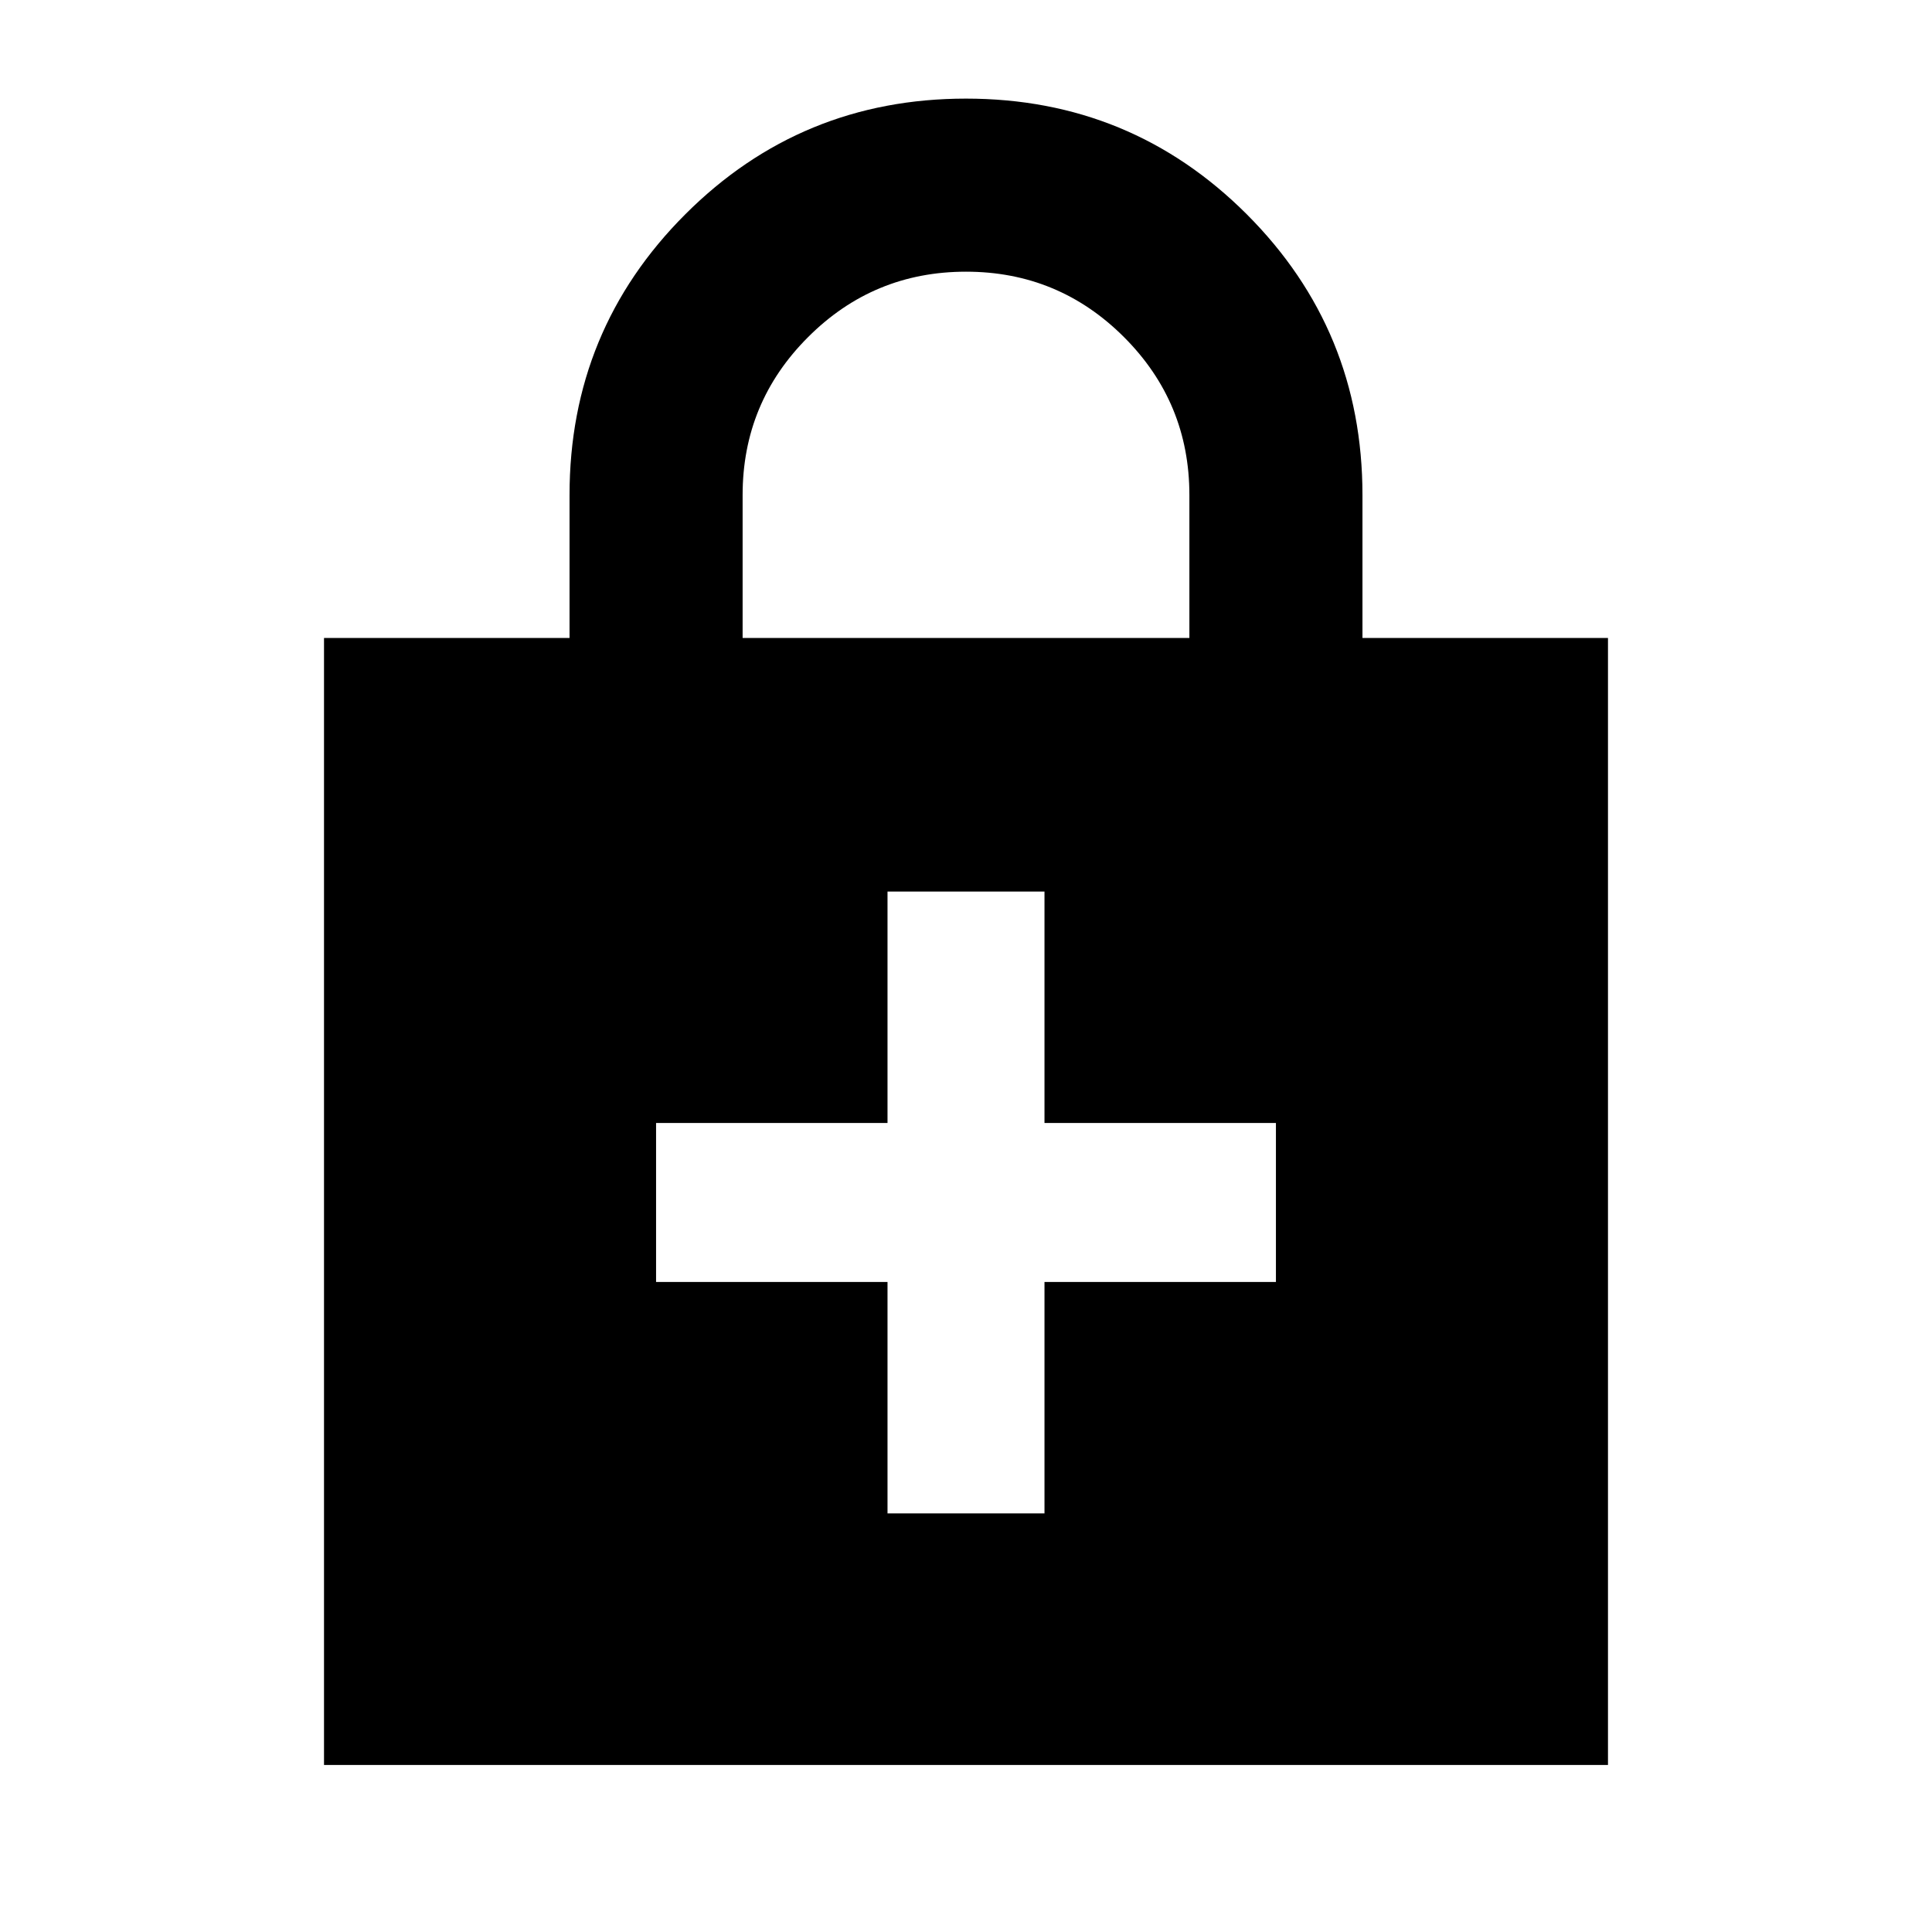 <svg xmlns="http://www.w3.org/2000/svg" height="24" width="24"><path d="M4.025 21.925v-14h3.05V6.15q0-2.05 1.438-3.488Q9.95 1.225 12 1.225t3.488 1.437Q16.925 4.1 16.925 6.15v1.775h3.05v14Zm5.2-14h5.55V6.15q0-1.15-.812-1.962-.813-.813-1.963-.813-1.15 0-1.962.813Q9.225 5 9.225 6.15Zm1.8 10.875h1.95v-2.875h2.875V13.95h-2.875v-2.875h-1.95v2.875H8.15v1.975h2.875Z"/></svg>